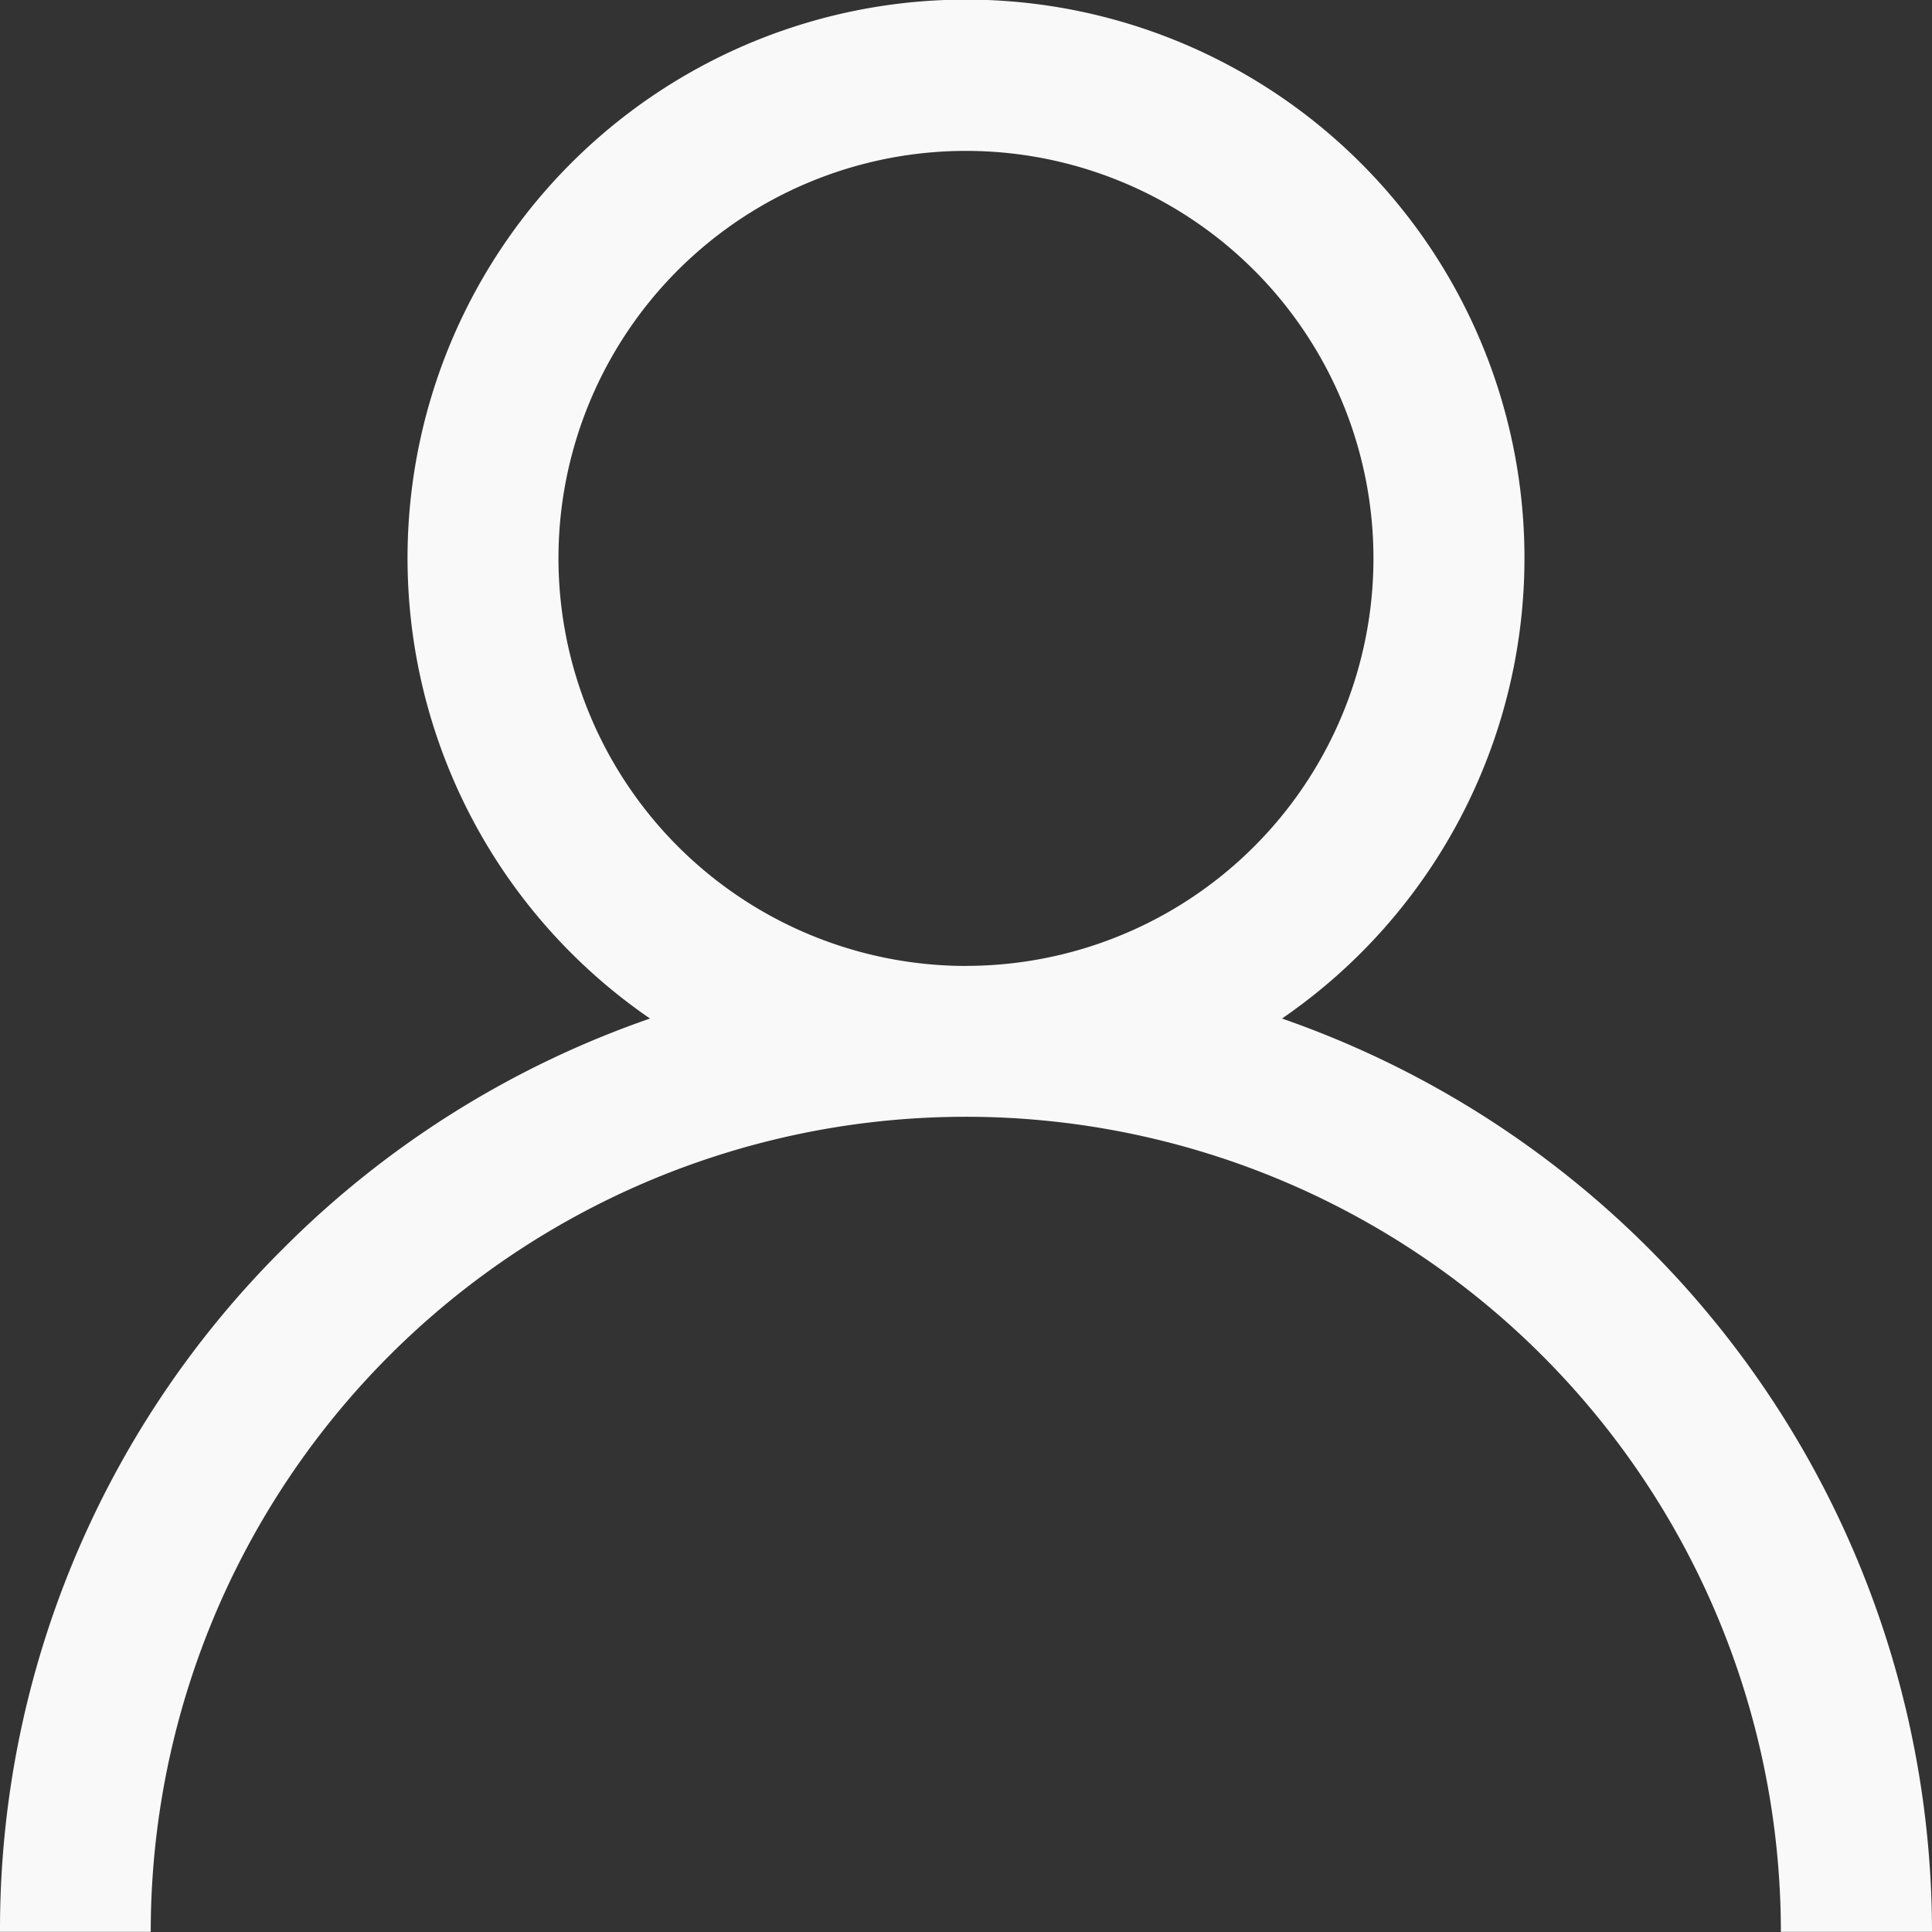 <svg id="user" xmlns="http://www.w3.org/2000/svg" width="24.289" height="24.289" viewBox="0 0 24.289 24.289">
  <rect x="0" y="0" width="24.289" height="24.289" fill="#333333" stroke="none"/>
  <g id="Group_1" data-name="Group 1" transform="translate(0)">
    <path id="Path_1" data-name="Path 1" d="M3.557,15.7a12.1,12.1,0,0,1,4.615-2.895,7.021,7.021,0,1,1,7.945,0,12.164,12.164,0,0,1,8.172,11.482h-1.9a10.247,10.247,0,0,0-20.494,0H0A12.065,12.065,0,0,1,3.557,15.7Zm8.587-3.557A5.123,5.123,0,1,0,7.021,7.021,5.129,5.129,0,0,0,12.144,12.144Z" transform="translate(0)" fill="#f9f9f9"/>
  </g>
</svg>
